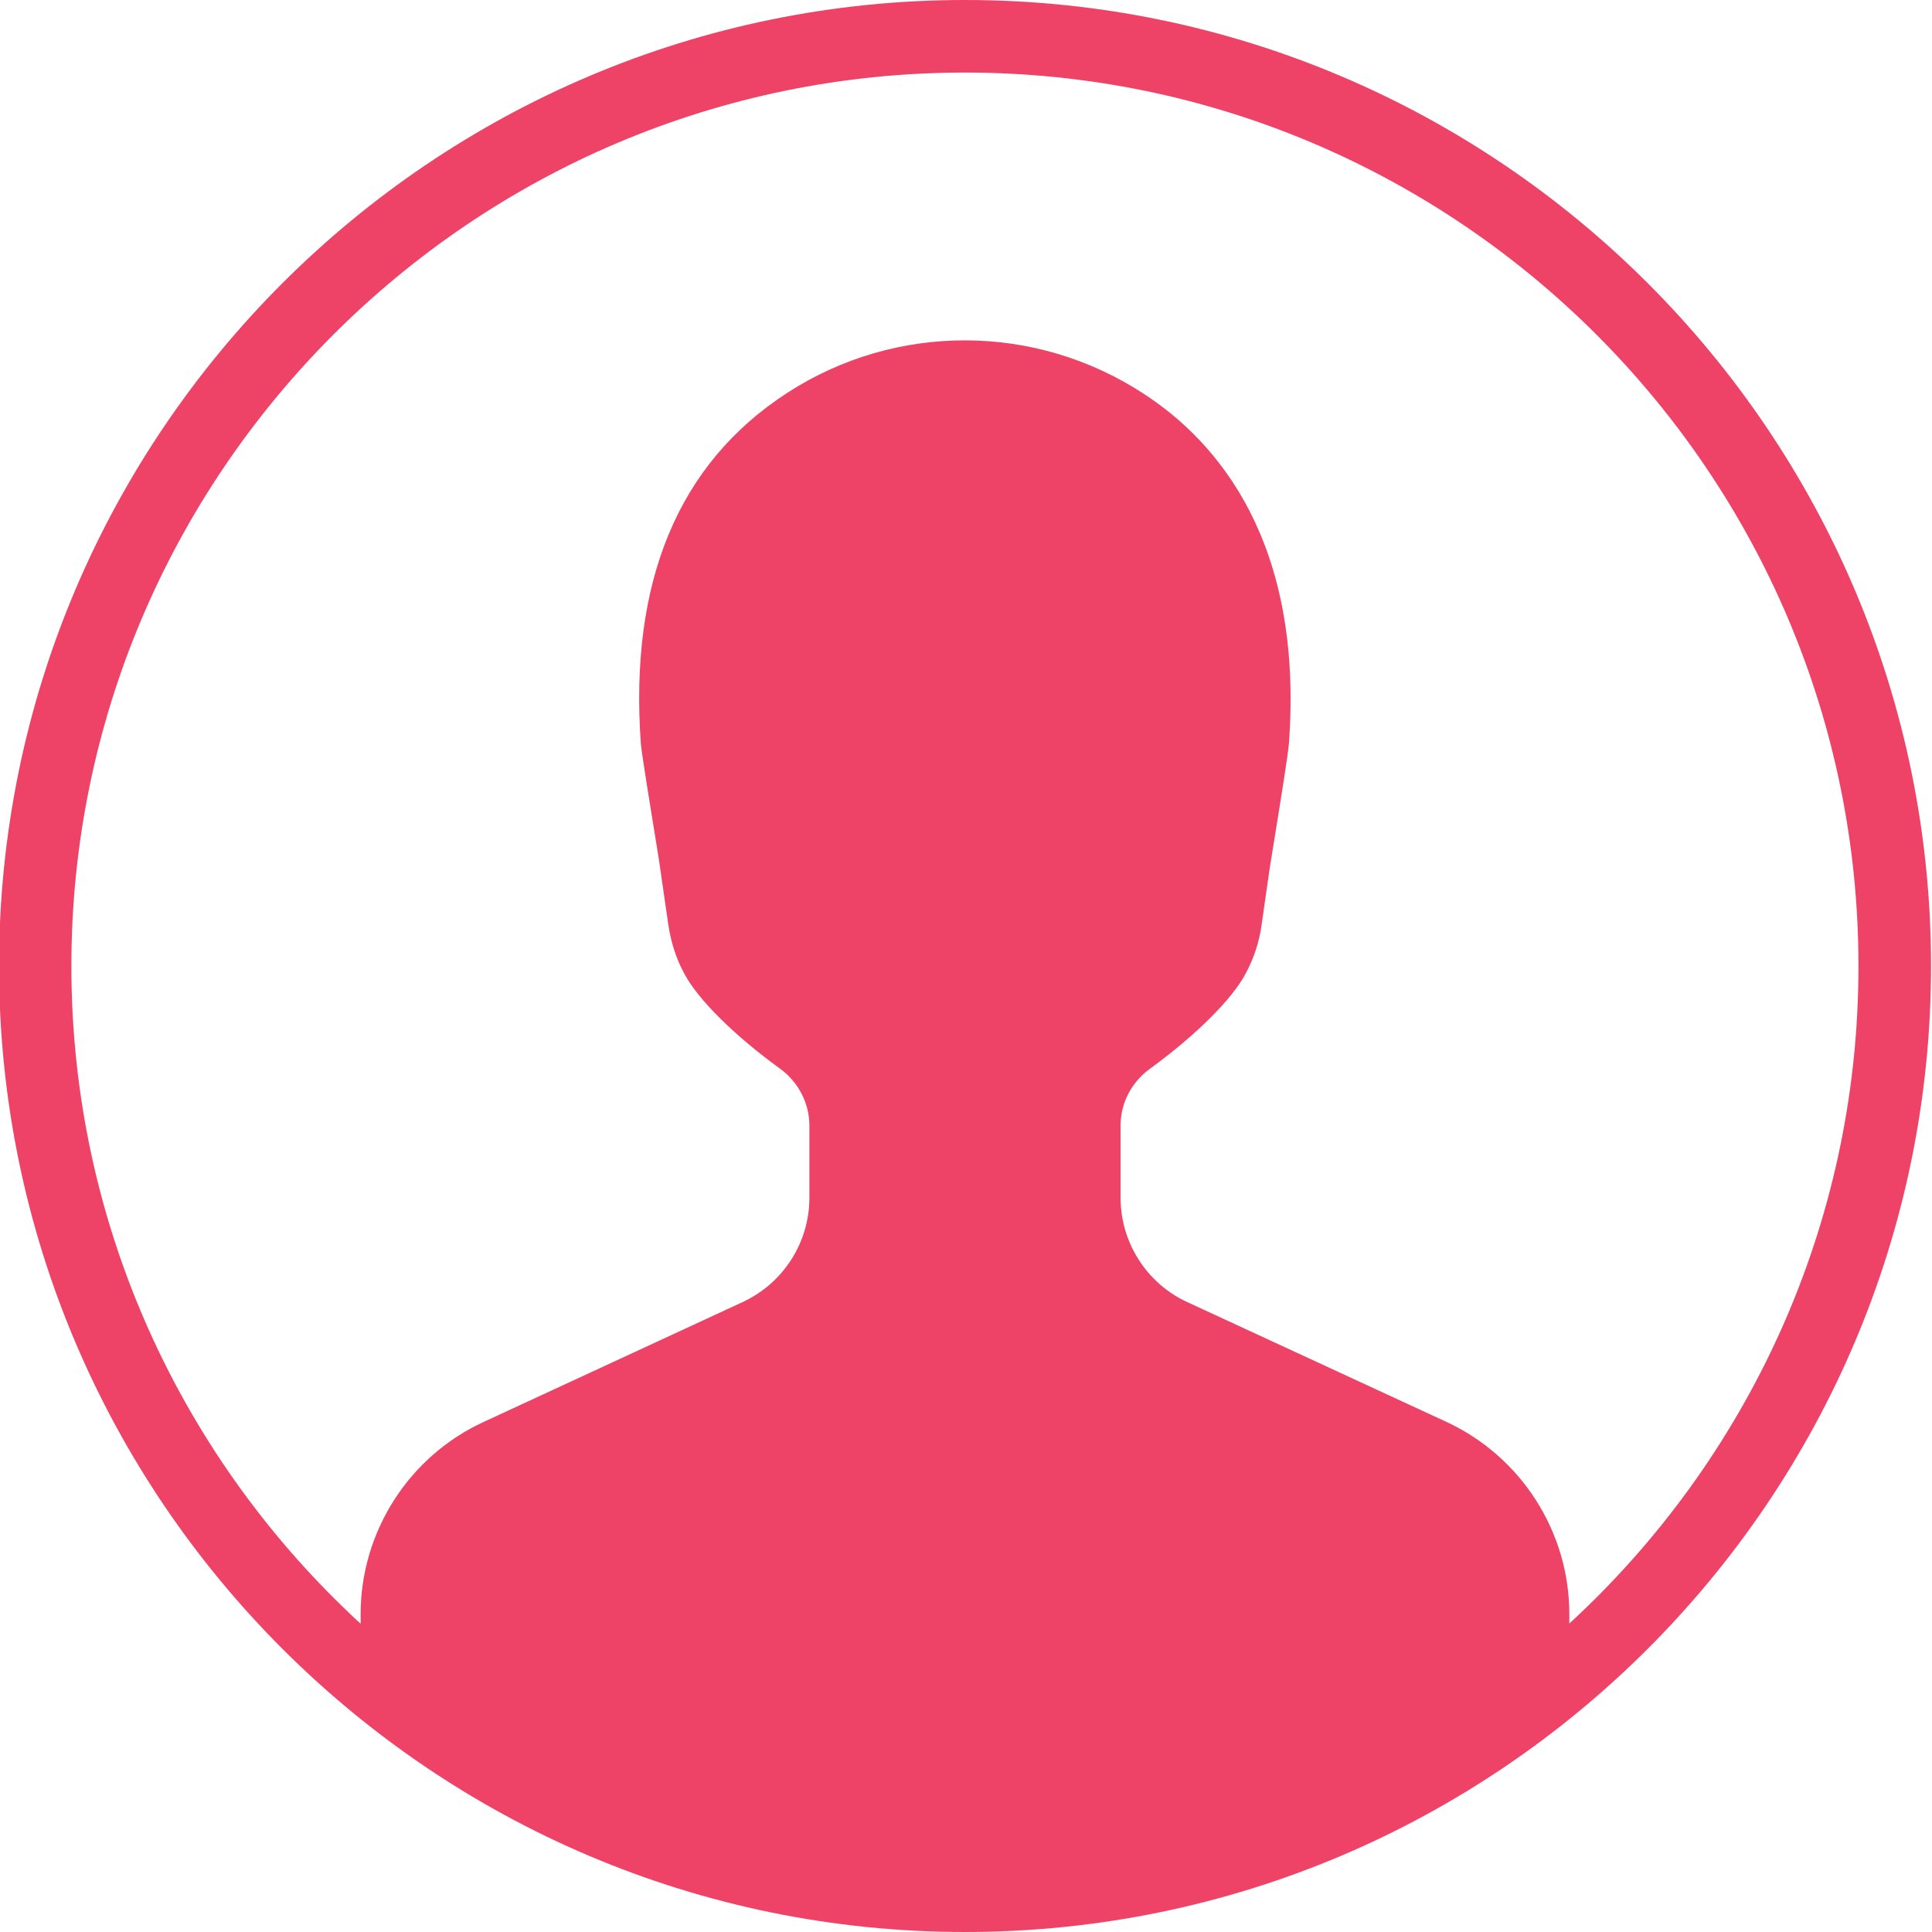 <svg width="18" height="18" viewBox="0 0 18 18" fill="none" xmlns="http://www.w3.org/2000/svg">
<path d="M8.991 0C4.028 0 -0.009 4.039 -0.009 9C-0.009 13.961 4.028 18 8.991 18C13.954 18 17.991 13.963 17.991 9C17.991 4.037 13.954 0 8.991 0ZM14.621 15.127V15.037C14.621 14.27 14.171 13.568 13.473 13.246L11.063 12.132C10.685 11.959 10.44 11.577 10.44 11.159V10.486C10.44 10.277 10.543 10.079 10.717 9.955C11.142 9.645 11.481 9.308 11.605 9.071C11.682 8.93 11.733 8.772 11.754 8.617L11.83 8.086C11.835 8.054 11.853 7.946 11.875 7.807C11.929 7.477 12.001 7.022 12.008 6.934C12.148 5.054 11.348 4.117 10.653 3.667C9.645 3.008 8.343 3.006 7.335 3.66C6.319 4.318 5.861 5.42 5.971 6.934C5.98 7.031 6.071 7.592 6.138 8.003L6.227 8.618C6.252 8.782 6.301 8.935 6.376 9.072C6.5 9.308 6.841 9.648 7.267 9.956C7.44 10.082 7.541 10.28 7.541 10.487V11.159C7.541 11.578 7.296 11.958 6.915 12.133L4.508 13.247C3.81 13.567 3.36 14.271 3.36 15.038V15.128C1.704 13.606 0.665 11.422 0.665 9.001C0.665 4.411 4.4 0.676 8.99 0.676C13.579 0.676 17.315 4.411 17.315 9.001C17.315 11.424 16.275 13.606 14.619 15.128L14.621 15.127Z" fill="#EE4266"/>
</svg>
